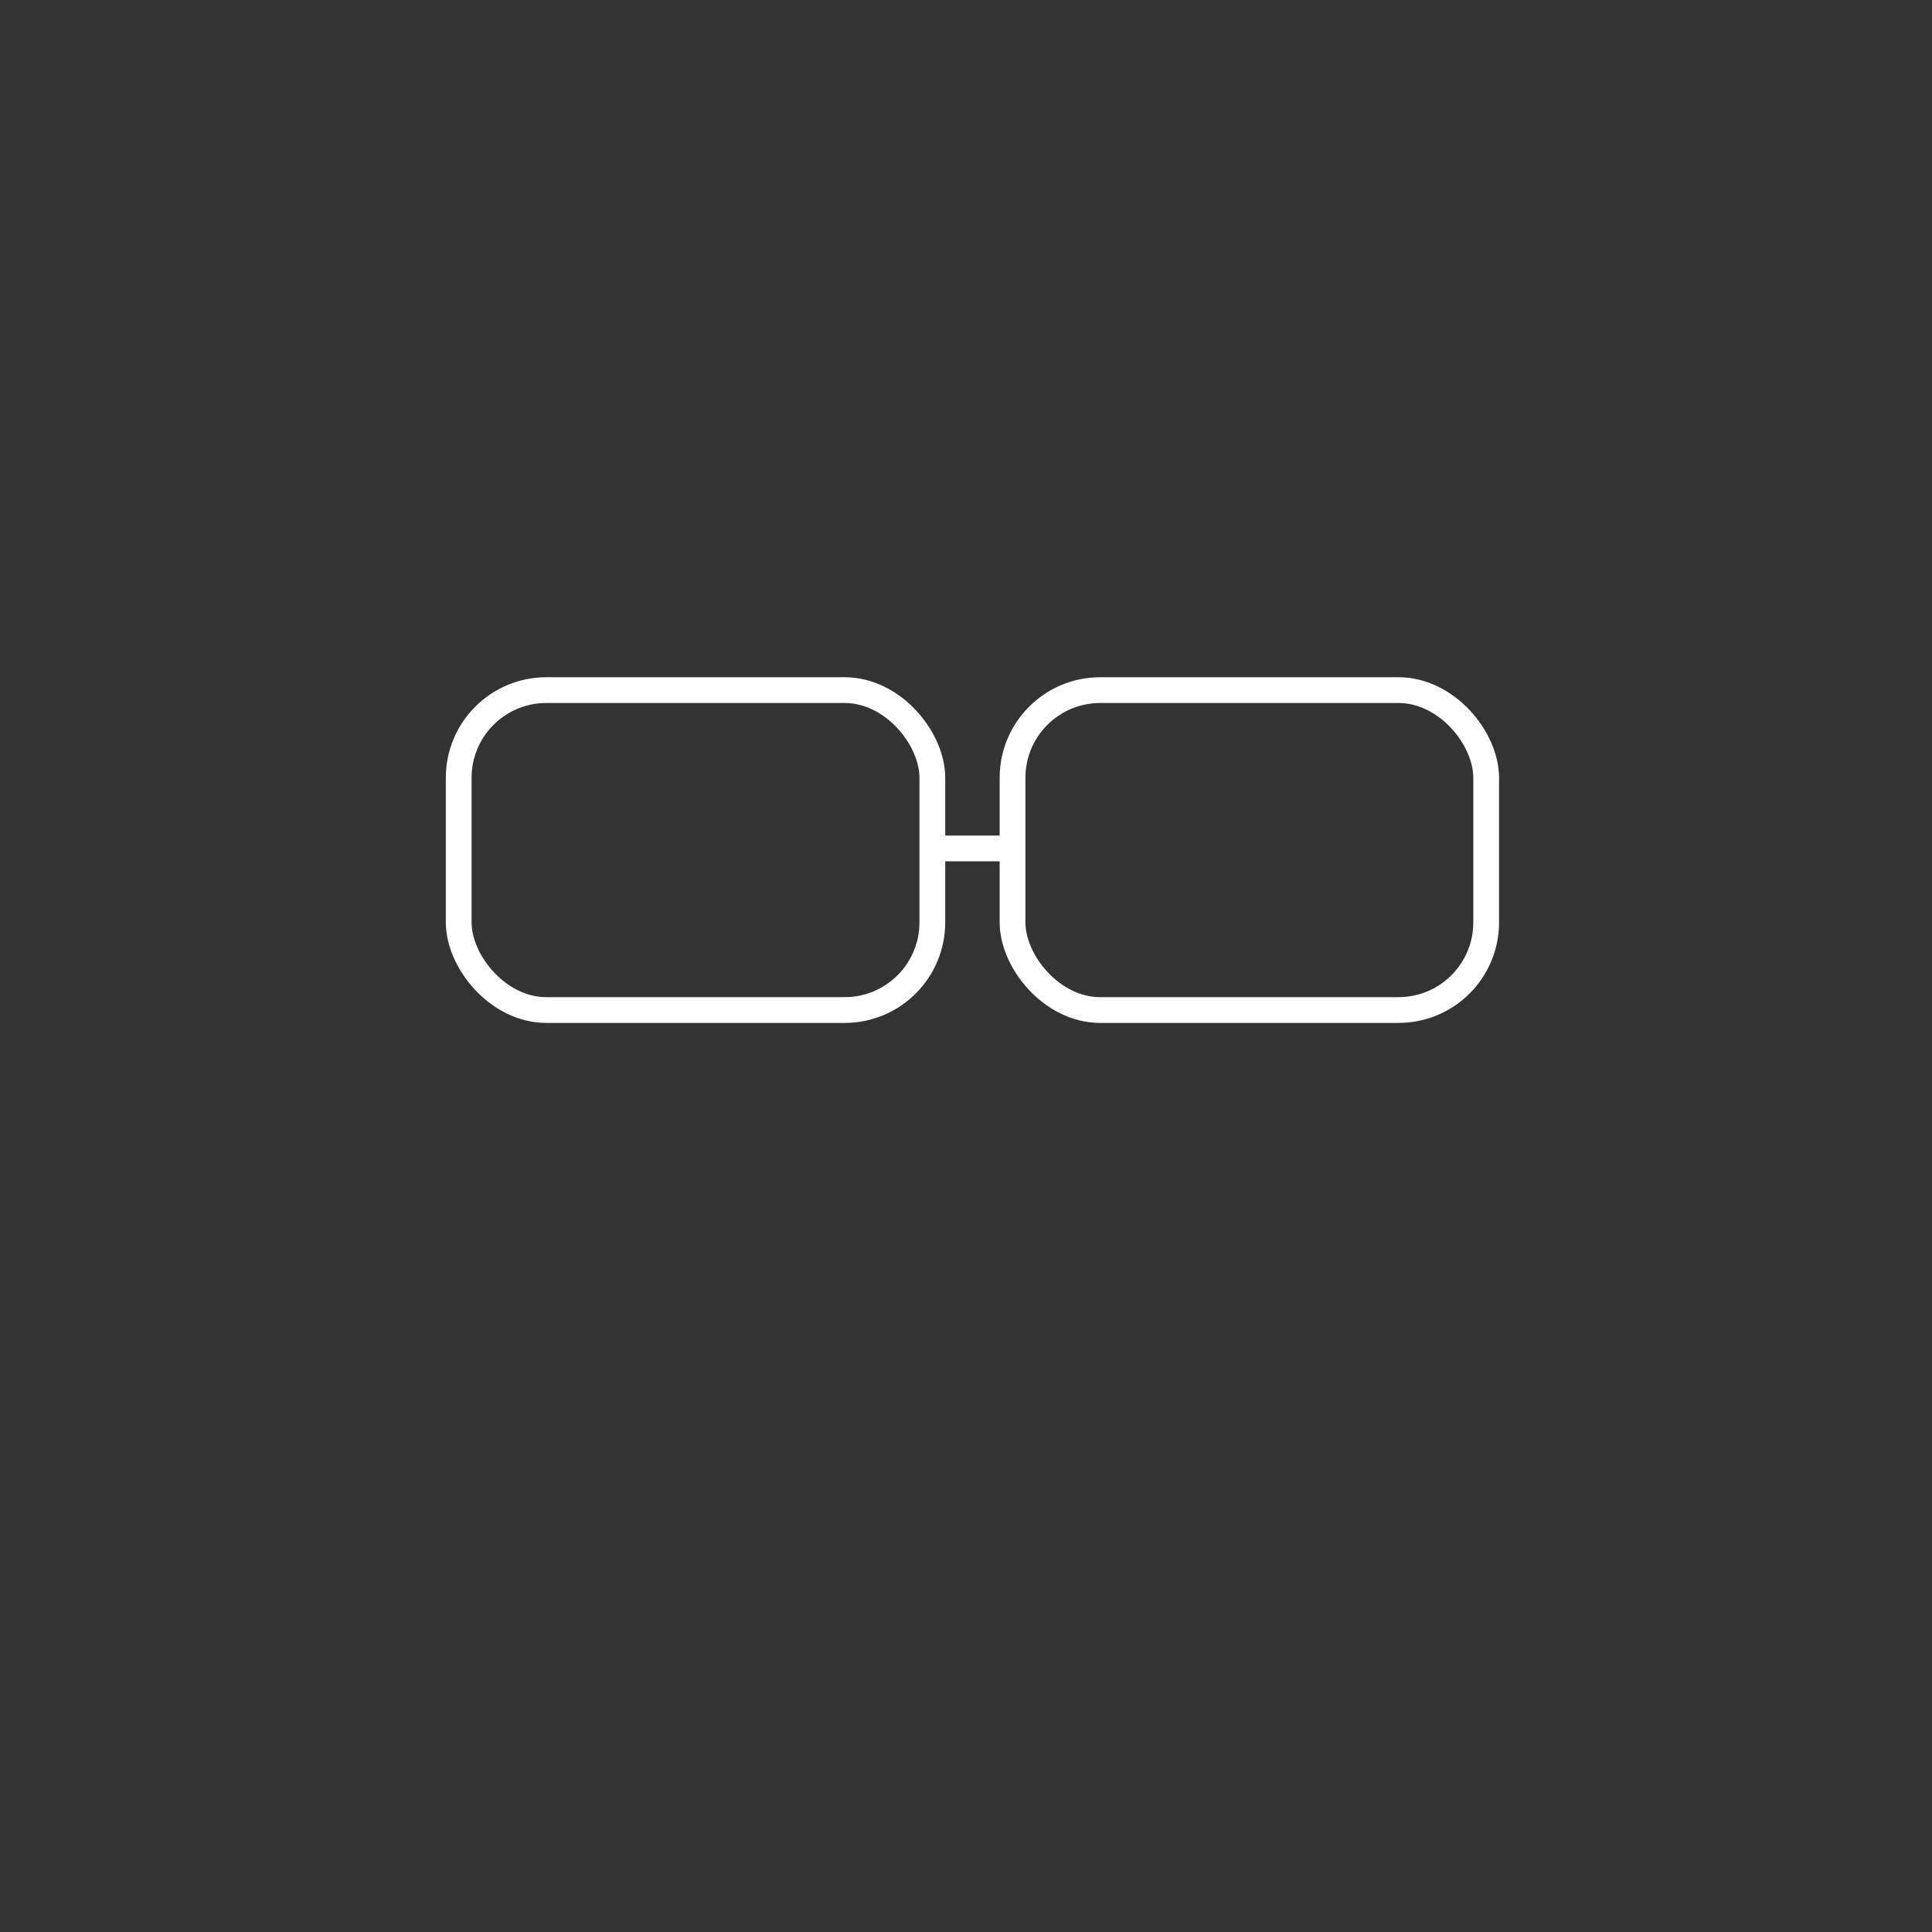 <?xml version="1.0" encoding="UTF-8" standalone="no"?>
<svg
   width="300"
   height="300"
   viewBox="0 0 300 300"
   version="1.1"
   id="svg1"
   xmlns="http://www.w3.org/2000/svg"
   xmlns:svg="http://www.w3.org/2000/svg">
  <rect x="0" y="0" width="300" height="300" fill="#333333" stroke="none"/>
  <defs
     id="defs1" />
  <g
     id="g4">
    <rect
       style="fill:none;stroke:#ffffff;stroke-width:4;stroke-dasharray:none;stroke-opacity:1"
       id="rect1"
       width="73.548"
       height="49.677"
       x="71.226"
       y="107.161"
       ry="13.613" />
    <rect
       style="fill:none;stroke:#ffffff;stroke-width:4;stroke-dasharray:none;stroke-opacity:1"
       id="rect2"
       width="73.548"
       height="49.677"
       x="157.226"
       y="107.161"
       ry="13.613" />
    <rect
       style="fill:#ffffff;fill-opacity:1;stroke:none;stroke-width:2.786;stroke-dasharray:none;stroke-opacity:1"
       id="rect3"
       width="16.126"
       height="4"
       x="142.968"
       y="129.746"
       ry="0" />
  </g>
</svg>

